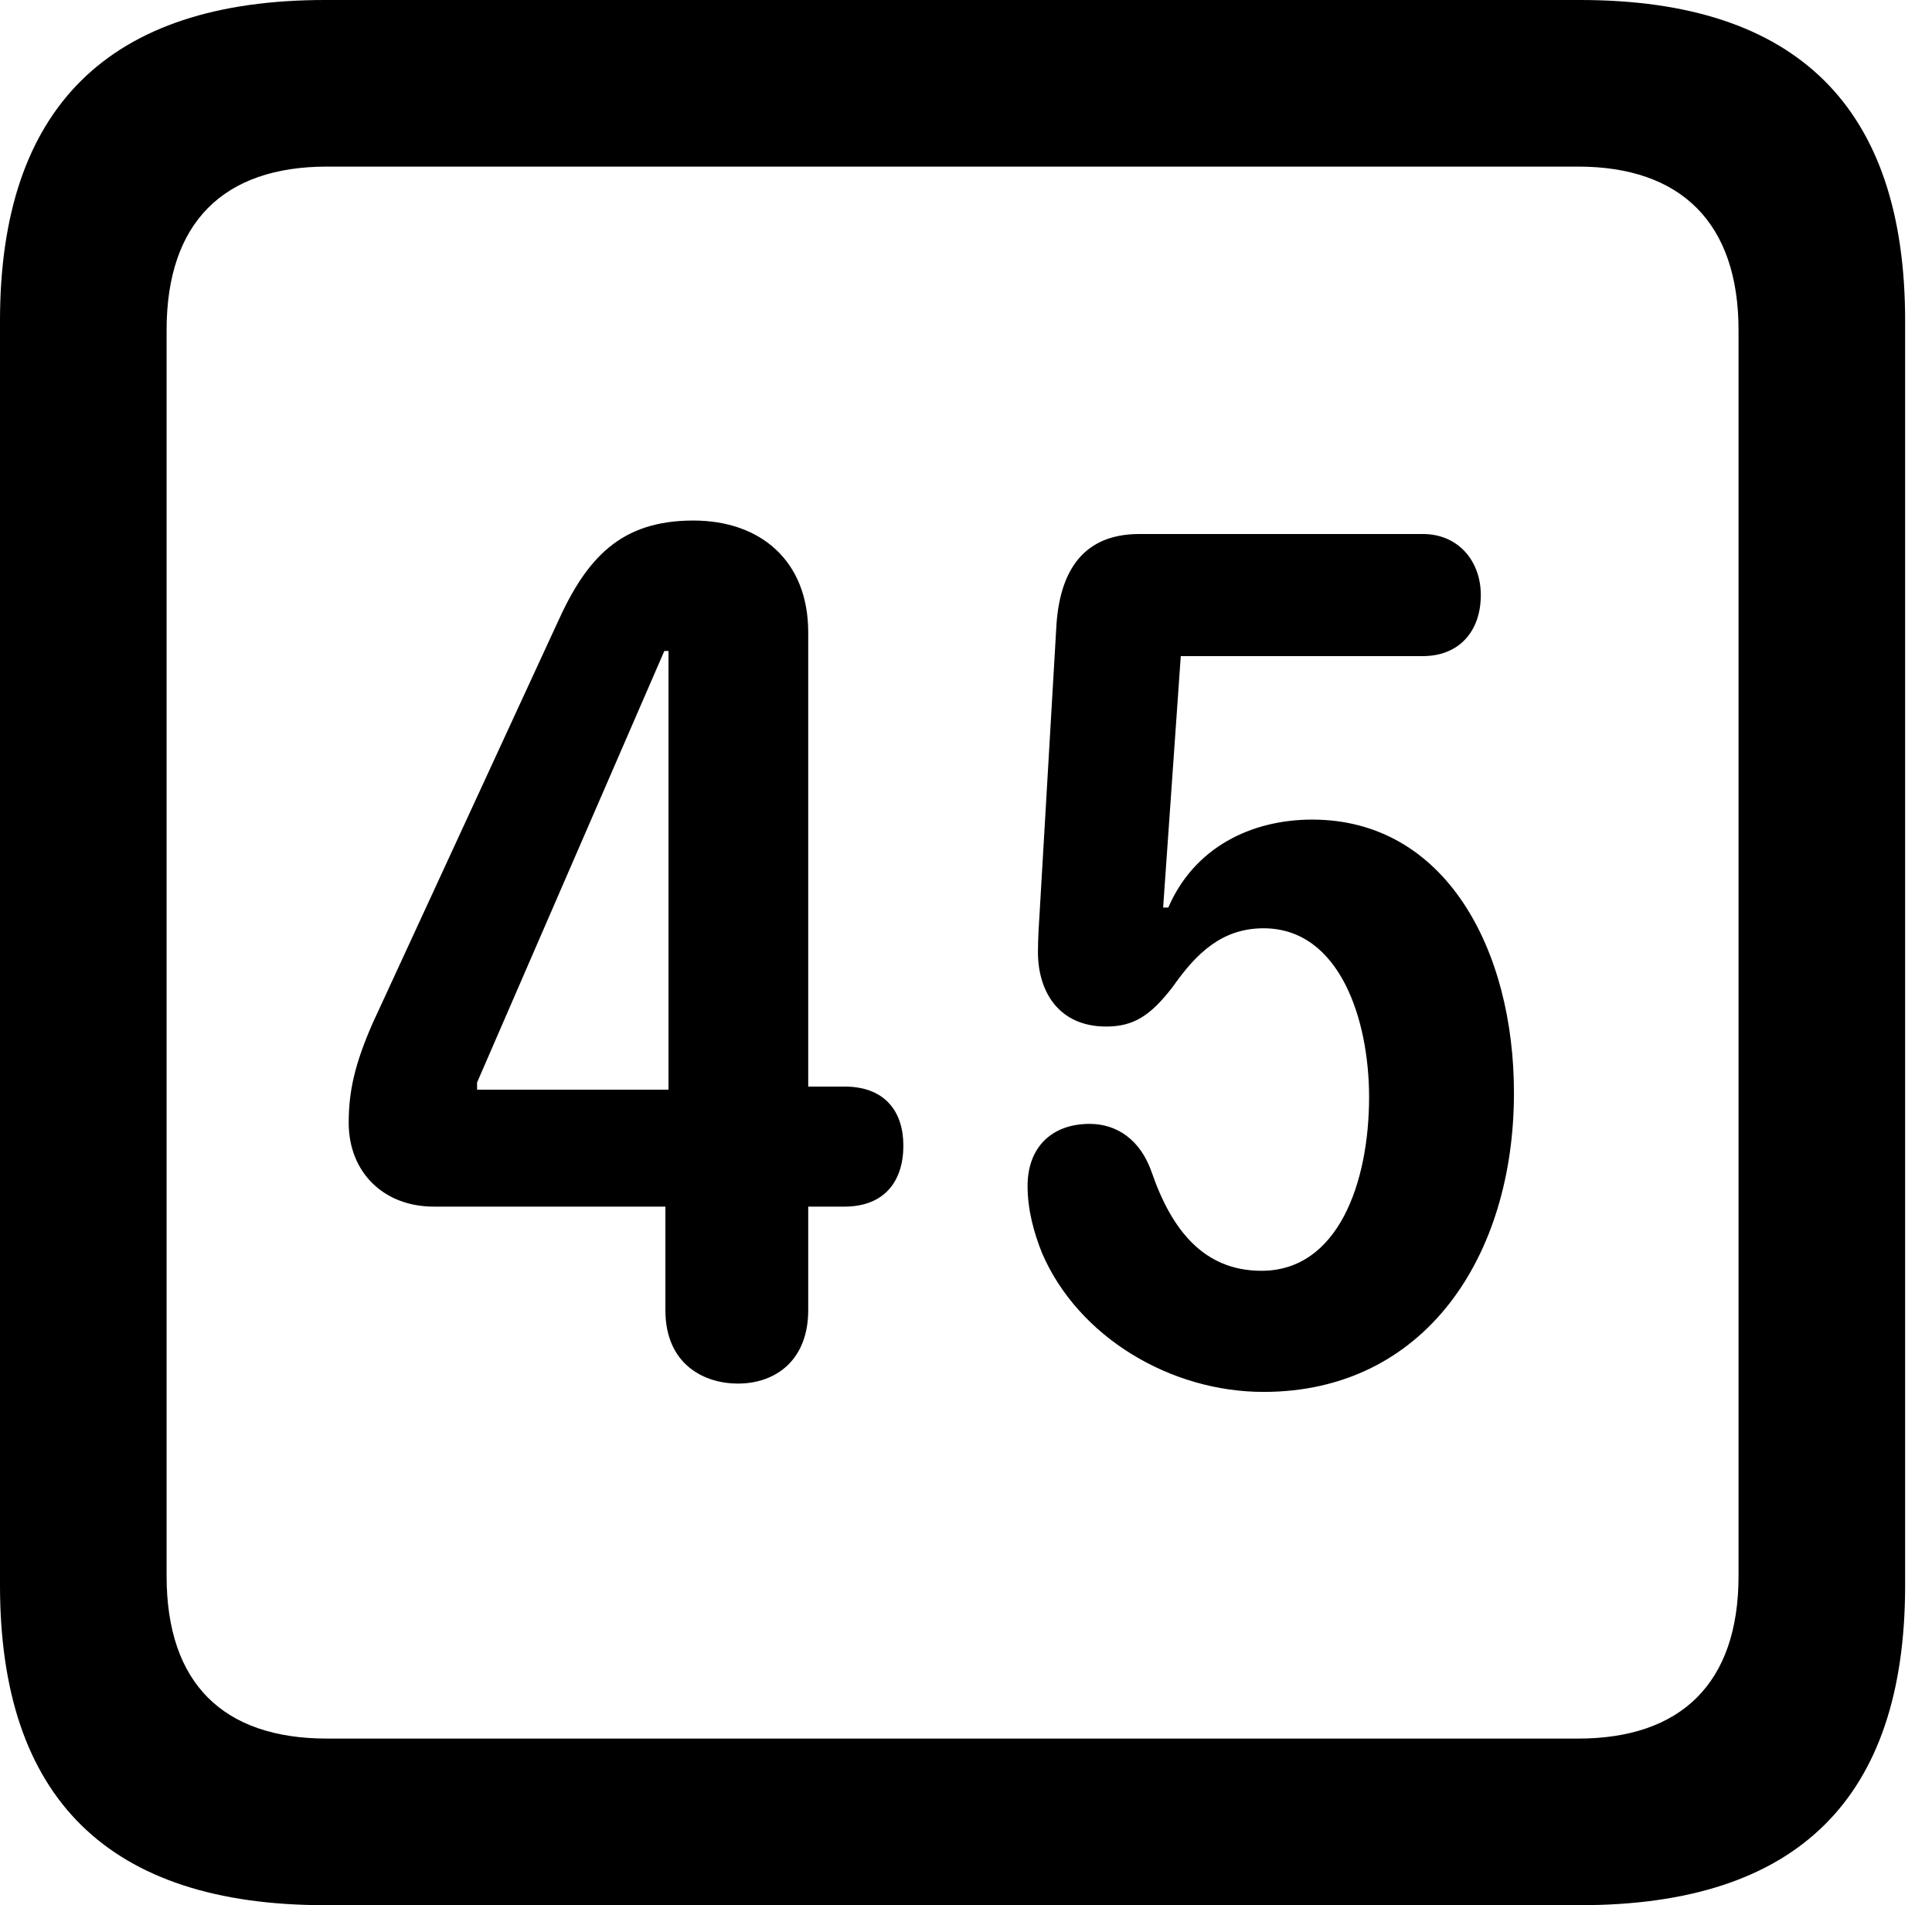<svg version="1.1" xmlns="http://www.w3.org/2000/svg" xmlns:xlink="http://www.w3.org/1999/xlink" viewBox="0 0 25.525 25.17">
 <g>
  
  <path d="M4.293 25.17L20.877 25.17C23.748 25.17 25.17 23.762 25.17 20.945L25.17 4.238C25.17 1.422 23.748 0 20.877 0L4.293 0C1.436 0 0 1.422 0 4.238L0 20.945C0 23.762 1.436 25.17 4.293 25.17ZM4.32 22.969C2.953 22.969 2.201 22.244 2.201 20.822L2.201 4.361C2.201 2.939 2.953 2.201 4.32 2.201L20.85 2.201C22.203 2.201 22.969 2.939 22.969 4.361L22.969 20.822C22.969 22.244 22.203 22.969 20.85 22.969Z" style="fill:hsl(0 0 0/0.85)"></path>
  <path d="M9.748 18.279C10.254 18.279 10.678 17.965 10.678 17.309L10.678 15.941L11.156 15.941C11.69 15.941 11.935 15.6 11.935 15.135C11.935 14.697 11.703 14.355 11.156 14.355L10.678 14.355L10.678 8.354C10.678 7.41 10.049 6.877 9.16 6.877C8.203 6.877 7.752 7.369 7.369 8.217L4.922 13.521C4.689 14.055 4.607 14.41 4.607 14.834C4.607 15.49 5.072 15.941 5.729 15.941L8.791 15.941L8.791 17.309C8.791 18.033 9.311 18.279 9.748 18.279ZM8.832 14.396L6.303 14.396L6.303 14.301L8.777 8.6L8.832 8.6ZM16.693 18.389C18.826 18.389 20.002 16.598 20.002 14.438C20.002 12.551 19.1 10.828 17.336 10.828C16.529 10.828 15.777 11.197 15.435 11.99L15.367 11.99L15.6 8.668L18.799 8.668C19.277 8.668 19.564 8.34 19.564 7.861C19.564 7.41 19.264 7.055 18.799 7.055L15.053 7.055C14.328 7.055 14.014 7.52 13.959 8.23L13.74 11.977C13.727 12.182 13.713 12.4 13.713 12.578C13.713 13.098 13.986 13.562 14.615 13.562C14.984 13.562 15.203 13.412 15.49 13.043C15.805 12.592 16.146 12.264 16.693 12.264C17.705 12.264 18.088 13.48 18.088 14.492C18.088 15.627 17.678 16.789 16.666 16.789C15.9 16.789 15.477 16.242 15.217 15.49C15.066 15.053 14.752 14.848 14.396 14.848C13.891 14.848 13.576 15.162 13.576 15.668C13.576 15.982 13.658 16.283 13.768 16.557C14.246 17.664 15.463 18.389 16.693 18.389Z" style="fill:hsl(0 0 0/0.85)"></path>
 </g>
</svg>